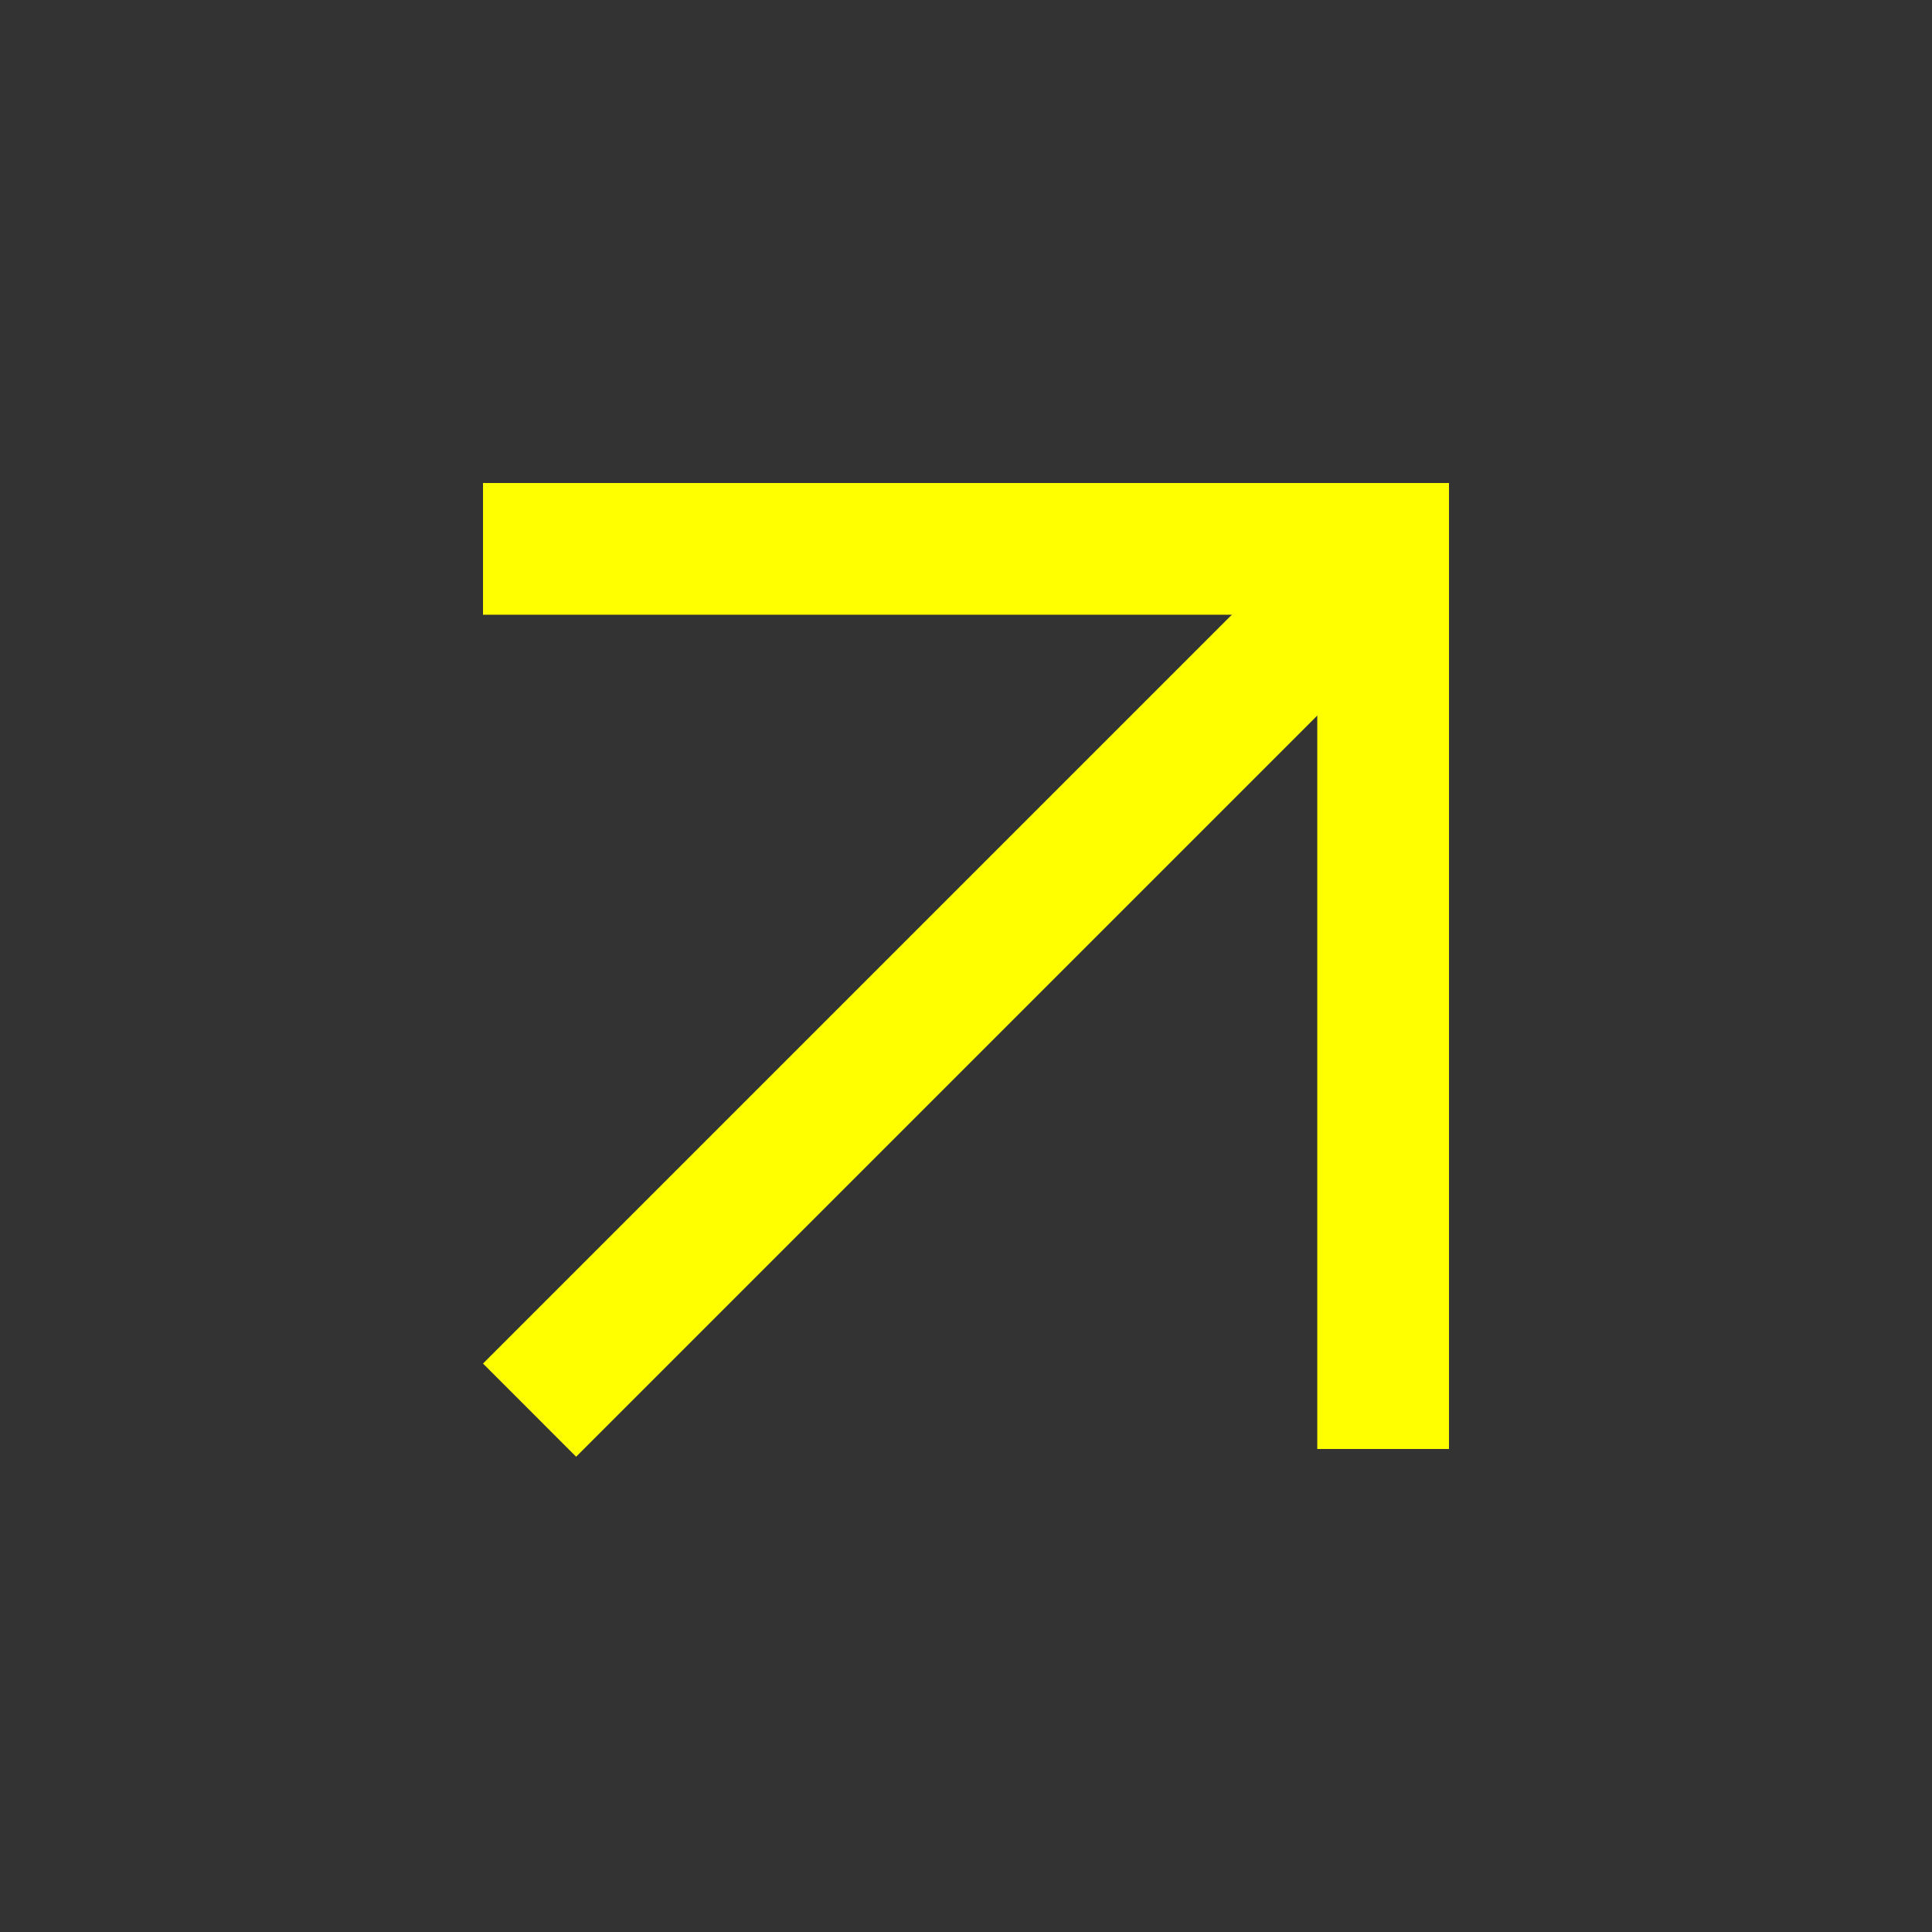 <svg width="44" height="44" viewBox="0 0 44 44" fill="none" xmlns="http://www.w3.org/2000/svg">
<rect x="0" y="0" width="44" height="44" fill="#333333" stroke="none"/>
<path d="M30 11V33H33V11H30Z" fill="yellow"/>
<path d="M11 14L33 14V11L11 11V14Z" fill="yellow"/>
<path d="M29.054 13L11 31.054L13.121 33.176L31.176 15.121L29.054 13Z" fill="yellow"/>
</svg>
